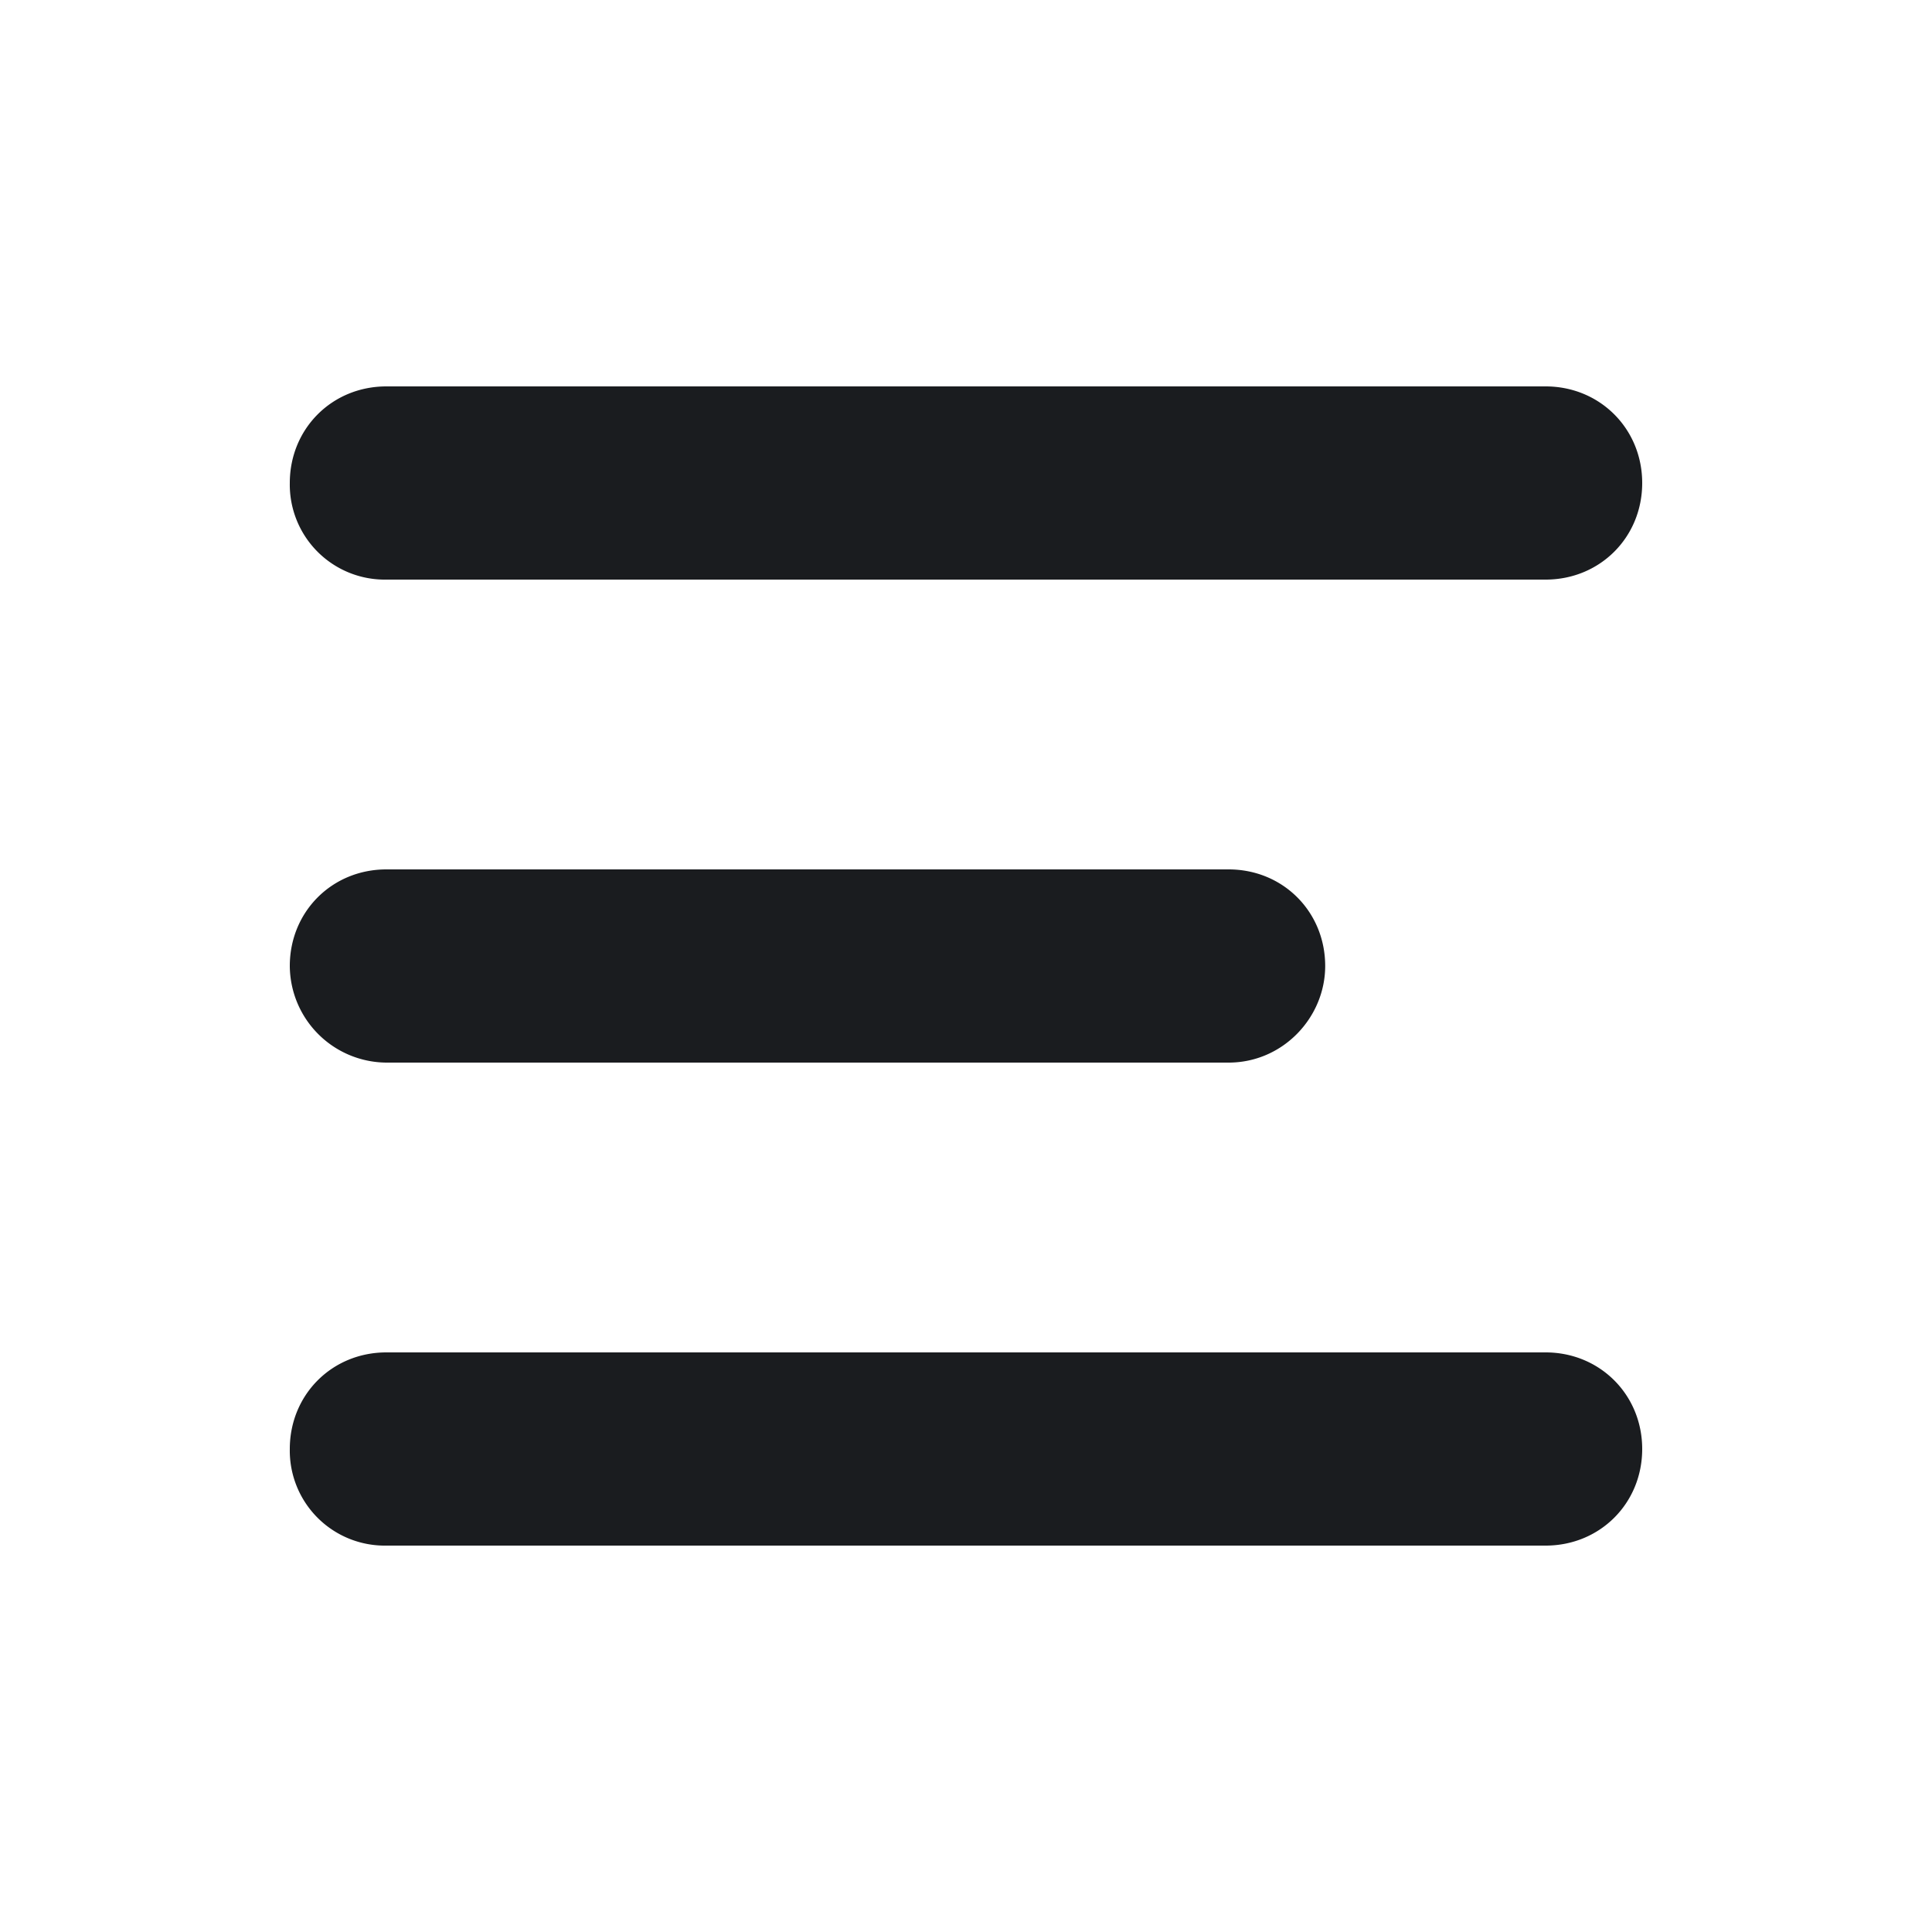 <svg xmlns="http://www.w3.org/2000/svg" width="12" height="12" fill="none"><g clip-path="url(#a)"><path fill="#1A1C1F" fill-rule="evenodd" d="M1.8 6c0-.337.262-.6.6-.6h5.231c.338 0 .6.263.6.6 0 .319-.262.6-.6.6H2.4a.604.604 0 0 1-.6-.6m0 3c0-.337.262-.6.6-.6h7.2c.337 0 .6.263.6.6 0 .338-.263.6-.6.6H2.4a.59.59 0 0 1-.6-.6m0-6c0-.337.262-.6.6-.6h7.2c.337 0 .6.263.6.6 0 .338-.263.6-.6.6H2.4a.59.59 0 0 1-.6-.6" clip-rule="evenodd"/></g><defs><clipPath id="a"><path fill="#fff" d="M0 0h12v12H0z"/></clipPath></defs></svg>